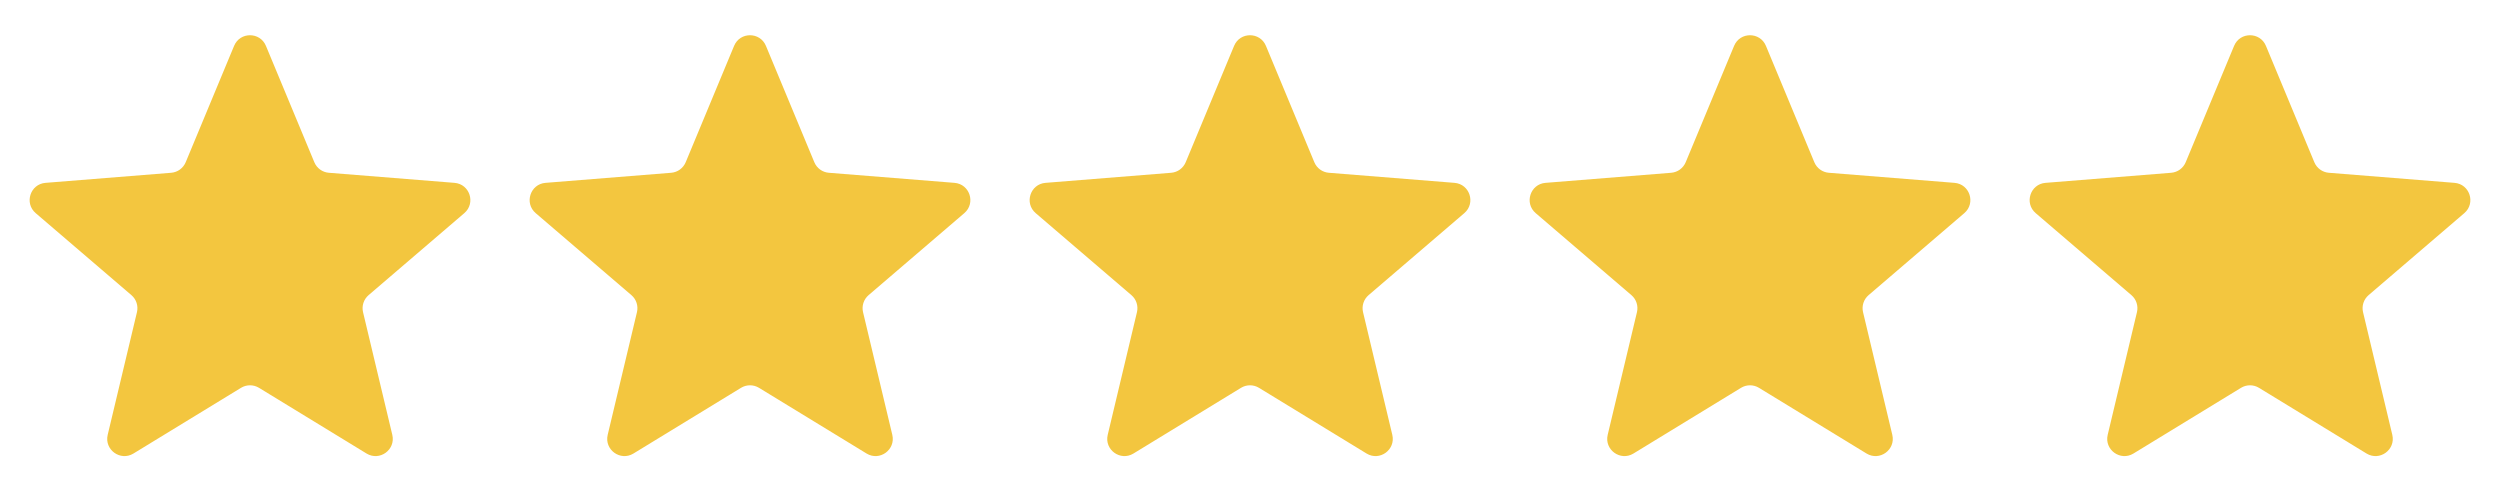 <svg width="100" height="20" viewBox="0 0 100 20" fill="none" xmlns="http://www.w3.org/2000/svg">
<path d="M9.364 1.834C9.599 1.268 10.401 1.268 10.637 1.834L12.573 6.489C12.672 6.728 12.897 6.891 13.154 6.911L18.18 7.314C18.791 7.363 19.039 8.126 18.573 8.525L14.744 11.805C14.548 11.973 14.462 12.237 14.522 12.488L15.692 17.393C15.834 17.989 15.186 18.46 14.662 18.141L10.36 15.513C10.139 15.378 9.862 15.378 9.641 15.513L5.338 18.141C4.815 18.46 4.166 17.989 4.308 17.393L5.478 12.488C5.538 12.237 5.453 11.973 5.256 11.805L1.427 8.525C0.962 8.126 1.209 7.363 1.82 7.314L6.846 6.911C7.104 6.891 7.328 6.728 7.428 6.489L9.364 1.834Z" fill="url(#paint0_linear_15_655)"/>
<path d="M29.364 1.834C29.599 1.268 30.401 1.268 30.637 1.834L32.573 6.489C32.672 6.728 32.897 6.891 33.154 6.911L38.18 7.314C38.791 7.363 39.039 8.126 38.573 8.525L34.744 11.805C34.548 11.973 34.462 12.237 34.522 12.488L35.692 17.393C35.834 17.989 35.186 18.46 34.663 18.141L30.36 15.513C30.139 15.378 29.862 15.378 29.641 15.513L25.338 18.141C24.815 18.46 24.166 17.989 24.308 17.393L25.478 12.488C25.538 12.237 25.453 11.973 25.256 11.805L21.427 8.525C20.962 8.126 21.209 7.363 21.82 7.314L26.846 6.911C27.104 6.891 27.328 6.728 27.428 6.489L29.364 1.834Z" fill="url(#paint1_linear_15_655)"/>
<path d="M49.364 1.834C49.599 1.268 50.401 1.268 50.637 1.834L52.573 6.489C52.672 6.728 52.897 6.891 53.154 6.911L58.18 7.314C58.791 7.363 59.039 8.126 58.573 8.525L54.744 11.805C54.548 11.973 54.462 12.237 54.522 12.488L55.692 17.393C55.834 17.989 55.186 18.46 54.663 18.141L50.359 15.513C50.139 15.378 49.862 15.378 49.641 15.513L45.338 18.141C44.815 18.46 44.166 17.989 44.309 17.393L45.478 12.488C45.538 12.237 45.453 11.973 45.256 11.805L41.427 8.525C40.962 8.126 41.209 7.363 41.82 7.314L46.846 6.911C47.104 6.891 47.328 6.728 47.428 6.489L49.364 1.834Z" fill="url(#paint2_linear_15_655)"/>
<path d="M69.364 1.834C69.599 1.268 70.401 1.268 70.637 1.834L72.573 6.489C72.672 6.728 72.897 6.891 73.154 6.911L78.18 7.314C78.791 7.363 79.039 8.126 78.573 8.525L74.744 11.805C74.548 11.973 74.462 12.237 74.522 12.488L75.692 17.393C75.834 17.989 75.186 18.46 74.662 18.141L70.359 15.513C70.139 15.378 69.862 15.378 69.641 15.513L65.338 18.141C64.815 18.46 64.166 17.989 64.308 17.393L65.478 12.488C65.538 12.237 65.453 11.973 65.256 11.805L61.427 8.525C60.962 8.126 61.209 7.363 61.82 7.314L66.846 6.911C67.104 6.891 67.328 6.728 67.428 6.489L69.364 1.834Z" fill="url(#paint3_linear_15_655)"/>
<path d="M89.364 1.834C89.599 1.268 90.401 1.268 90.637 1.834L92.573 6.489C92.672 6.728 92.897 6.891 93.154 6.911L98.18 7.314C98.791 7.363 99.039 8.126 98.573 8.525L94.744 11.805C94.548 11.973 94.462 12.237 94.522 12.488L95.692 17.393C95.834 17.989 95.186 18.46 94.662 18.141L90.359 15.513C90.139 15.378 89.862 15.378 89.641 15.513L85.338 18.141C84.815 18.46 84.166 17.989 84.308 17.393L85.478 12.488C85.538 12.237 85.453 11.973 85.256 11.805L81.427 8.525C80.962 8.126 81.209 7.363 81.82 7.314L86.846 6.911C87.104 6.891 87.328 6.728 87.428 6.489L89.364 1.834Z" fill="url(#paint4_linear_15_655)"/>
<defs>
<linearGradient id="paint0_linear_15_655" x1="1.185" y1="1.409" x2="18.815" y2="1.409" gradientUnits="userSpaceOnUse">
<stop offset="0.5" stop-color="#F3C63F"/>
<stop offset="0.5" stop-color="#F3C63F"/>
</linearGradient>
<linearGradient id="paint1_linear_15_655" x1="21.185" y1="1.409" x2="38.815" y2="1.409" gradientUnits="userSpaceOnUse">
<stop offset="0.5" stop-color="#F3C63F"/>
<stop offset="0.5" stop-color="#F3C63F"/>
</linearGradient>
<linearGradient id="paint2_linear_15_655" x1="41.185" y1="1.409" x2="58.815" y2="1.409" gradientUnits="userSpaceOnUse">
<stop offset="0.5" stop-color="#F3C63F"/>
<stop offset="0.5" stop-color="#F3C63F"/>
</linearGradient>
<linearGradient id="paint3_linear_15_655" x1="61.185" y1="1.409" x2="78.815" y2="1.409" gradientUnits="userSpaceOnUse">
<stop offset="0.5" stop-color="#F3C63F"/>
<stop offset="0.5" stop-color="#F3C63F"/>
</linearGradient>
<linearGradient id="paint4_linear_15_655" x1="81.185" y1="1.409" x2="98.815" y2="1.409" gradientUnits="userSpaceOnUse">
<stop offset="0.5" stop-color="#F3C63F"/>
<stop offset="0.5" stop-color="#F3C63F"/>
</linearGradient>
</defs>
</svg>

